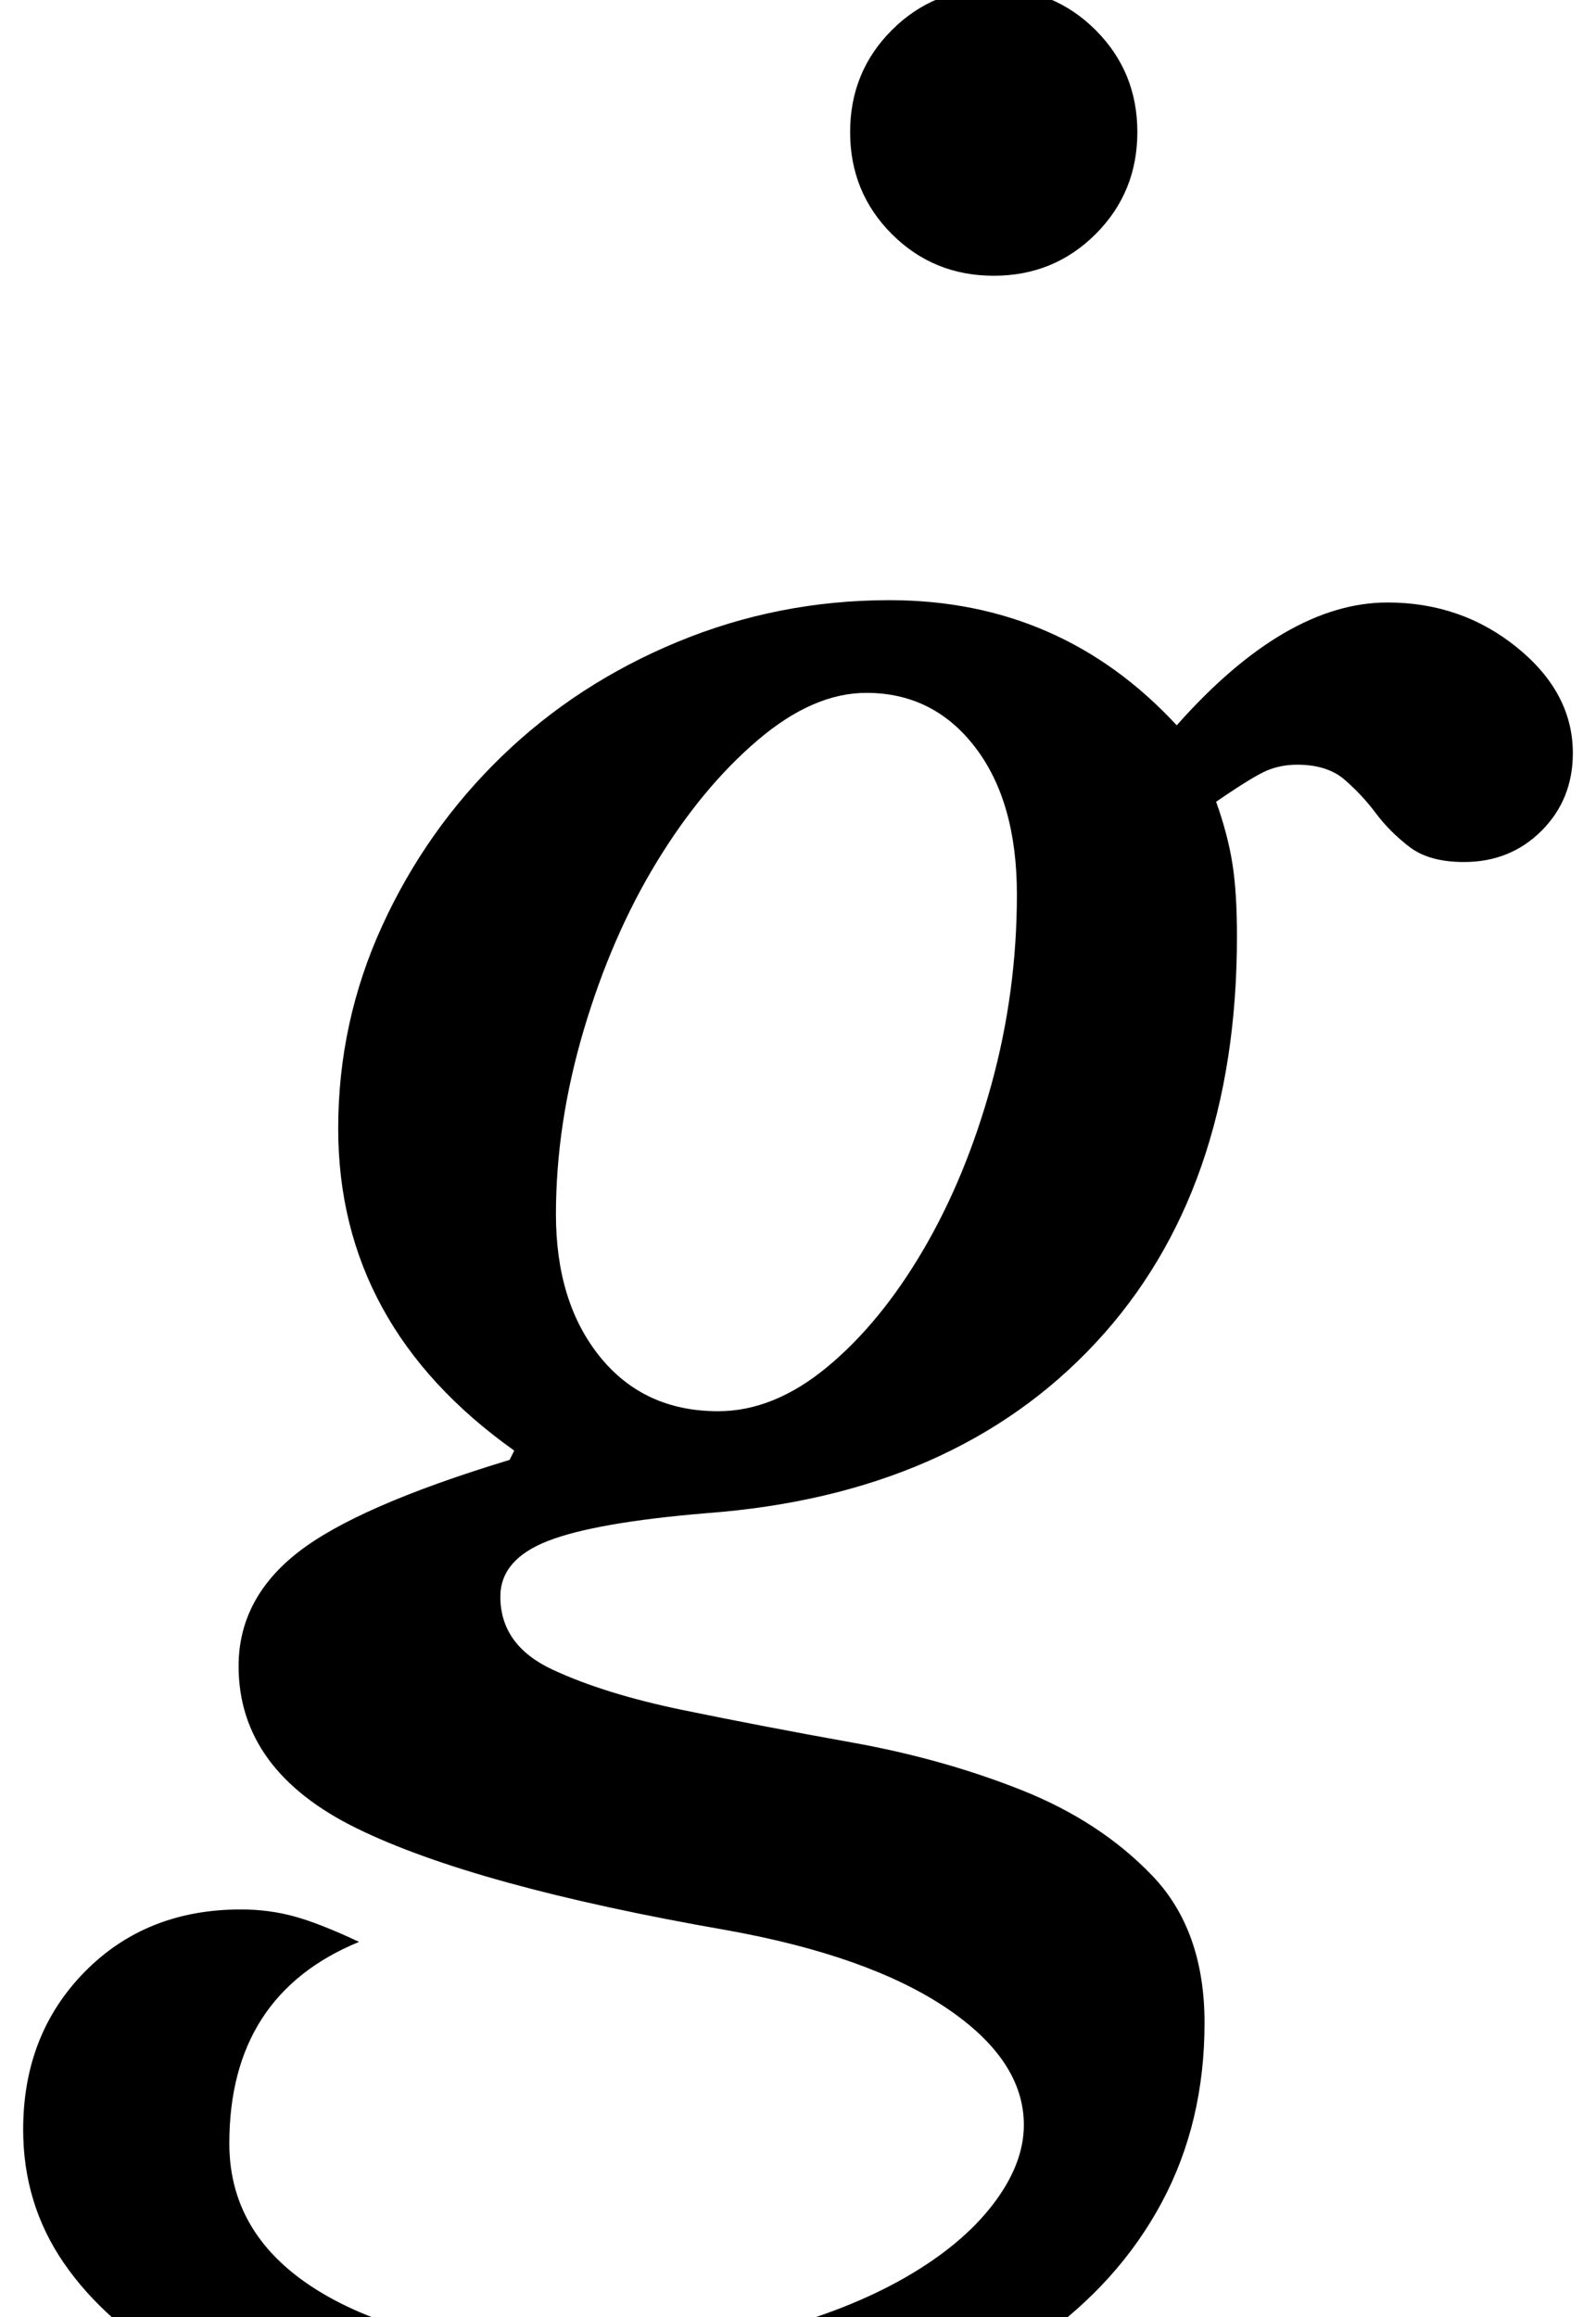 <?xml version="1.0" standalone="no"?>
<!DOCTYPE svg PUBLIC "-//W3C//DTD SVG 1.1//EN" "http://www.w3.org/Graphics/SVG/1.1/DTD/svg11.dtd" >
<svg xmlns="http://www.w3.org/2000/svg" xmlns:xlink="http://www.w3.org/1999/xlink" version="1.1" viewBox="-85 0 689 1000">
  <g transform="matrix(1 0 0 -1 0 800)">
   <path fill="currentColor"
d="M435 -73q0 -43 -18.5 -77.5t-53 -59t-83.5 -37.5t-110 -13q-55 0 -100 10t-77.5 29t-50 44.5t-17.5 57.5q0 41 26.5 68t67.5 27q12 0 23 -3t28 -11q-56 -23 -56 -87q0 -42 42.5 -66t116.5 -24q40 0 74 9t58.5 23t38 31.5t13.5 34.5q0 28 -33.5 50.5t-94.5 33.5
q-109 19 -160 44t-51 70q0 29 25.5 49t91.5 40l2 4q-76 54 -76 139q0 46 19 87.5t51.5 73t76 49.5t91.5 18q74 0 124 -54q47 53 91 53q32 0 56 -19.5t24 -45.5q0 -20 -13.5 -33.5t-33.5 -13.5q-15 0 -23.5 6.5t-14.5 14.5t-13.5 14.5t-20.5 6.5q-7 0 -13 -2.5t-22 -13.5
q5 -14 7 -26.5t2 -31.5q0 -110 -61 -175.5t-168 -73.5q-48 -4 -68.5 -12t-20.5 -24q0 -21 22.5 -31.5t56.5 -17.5t73 -14t73 -20.5t56.5 -37t22.5 -63.5zM225 191q24 0 47 19t41.5 50.5t29.5 71.5t11 82q0 40 -18 63.5t-47 23.5q-23 0 -47 -20.5t-43.5 -52.5t-31.5 -72.5
t-12 -79.5q0 -38 19 -61.5t51 -23.5zM282 743q0 26 18 44t44 18t44 -18t18 -44t-18 -44t-44 -18t-44 18t-18 44z" />
  </g>

</svg>
